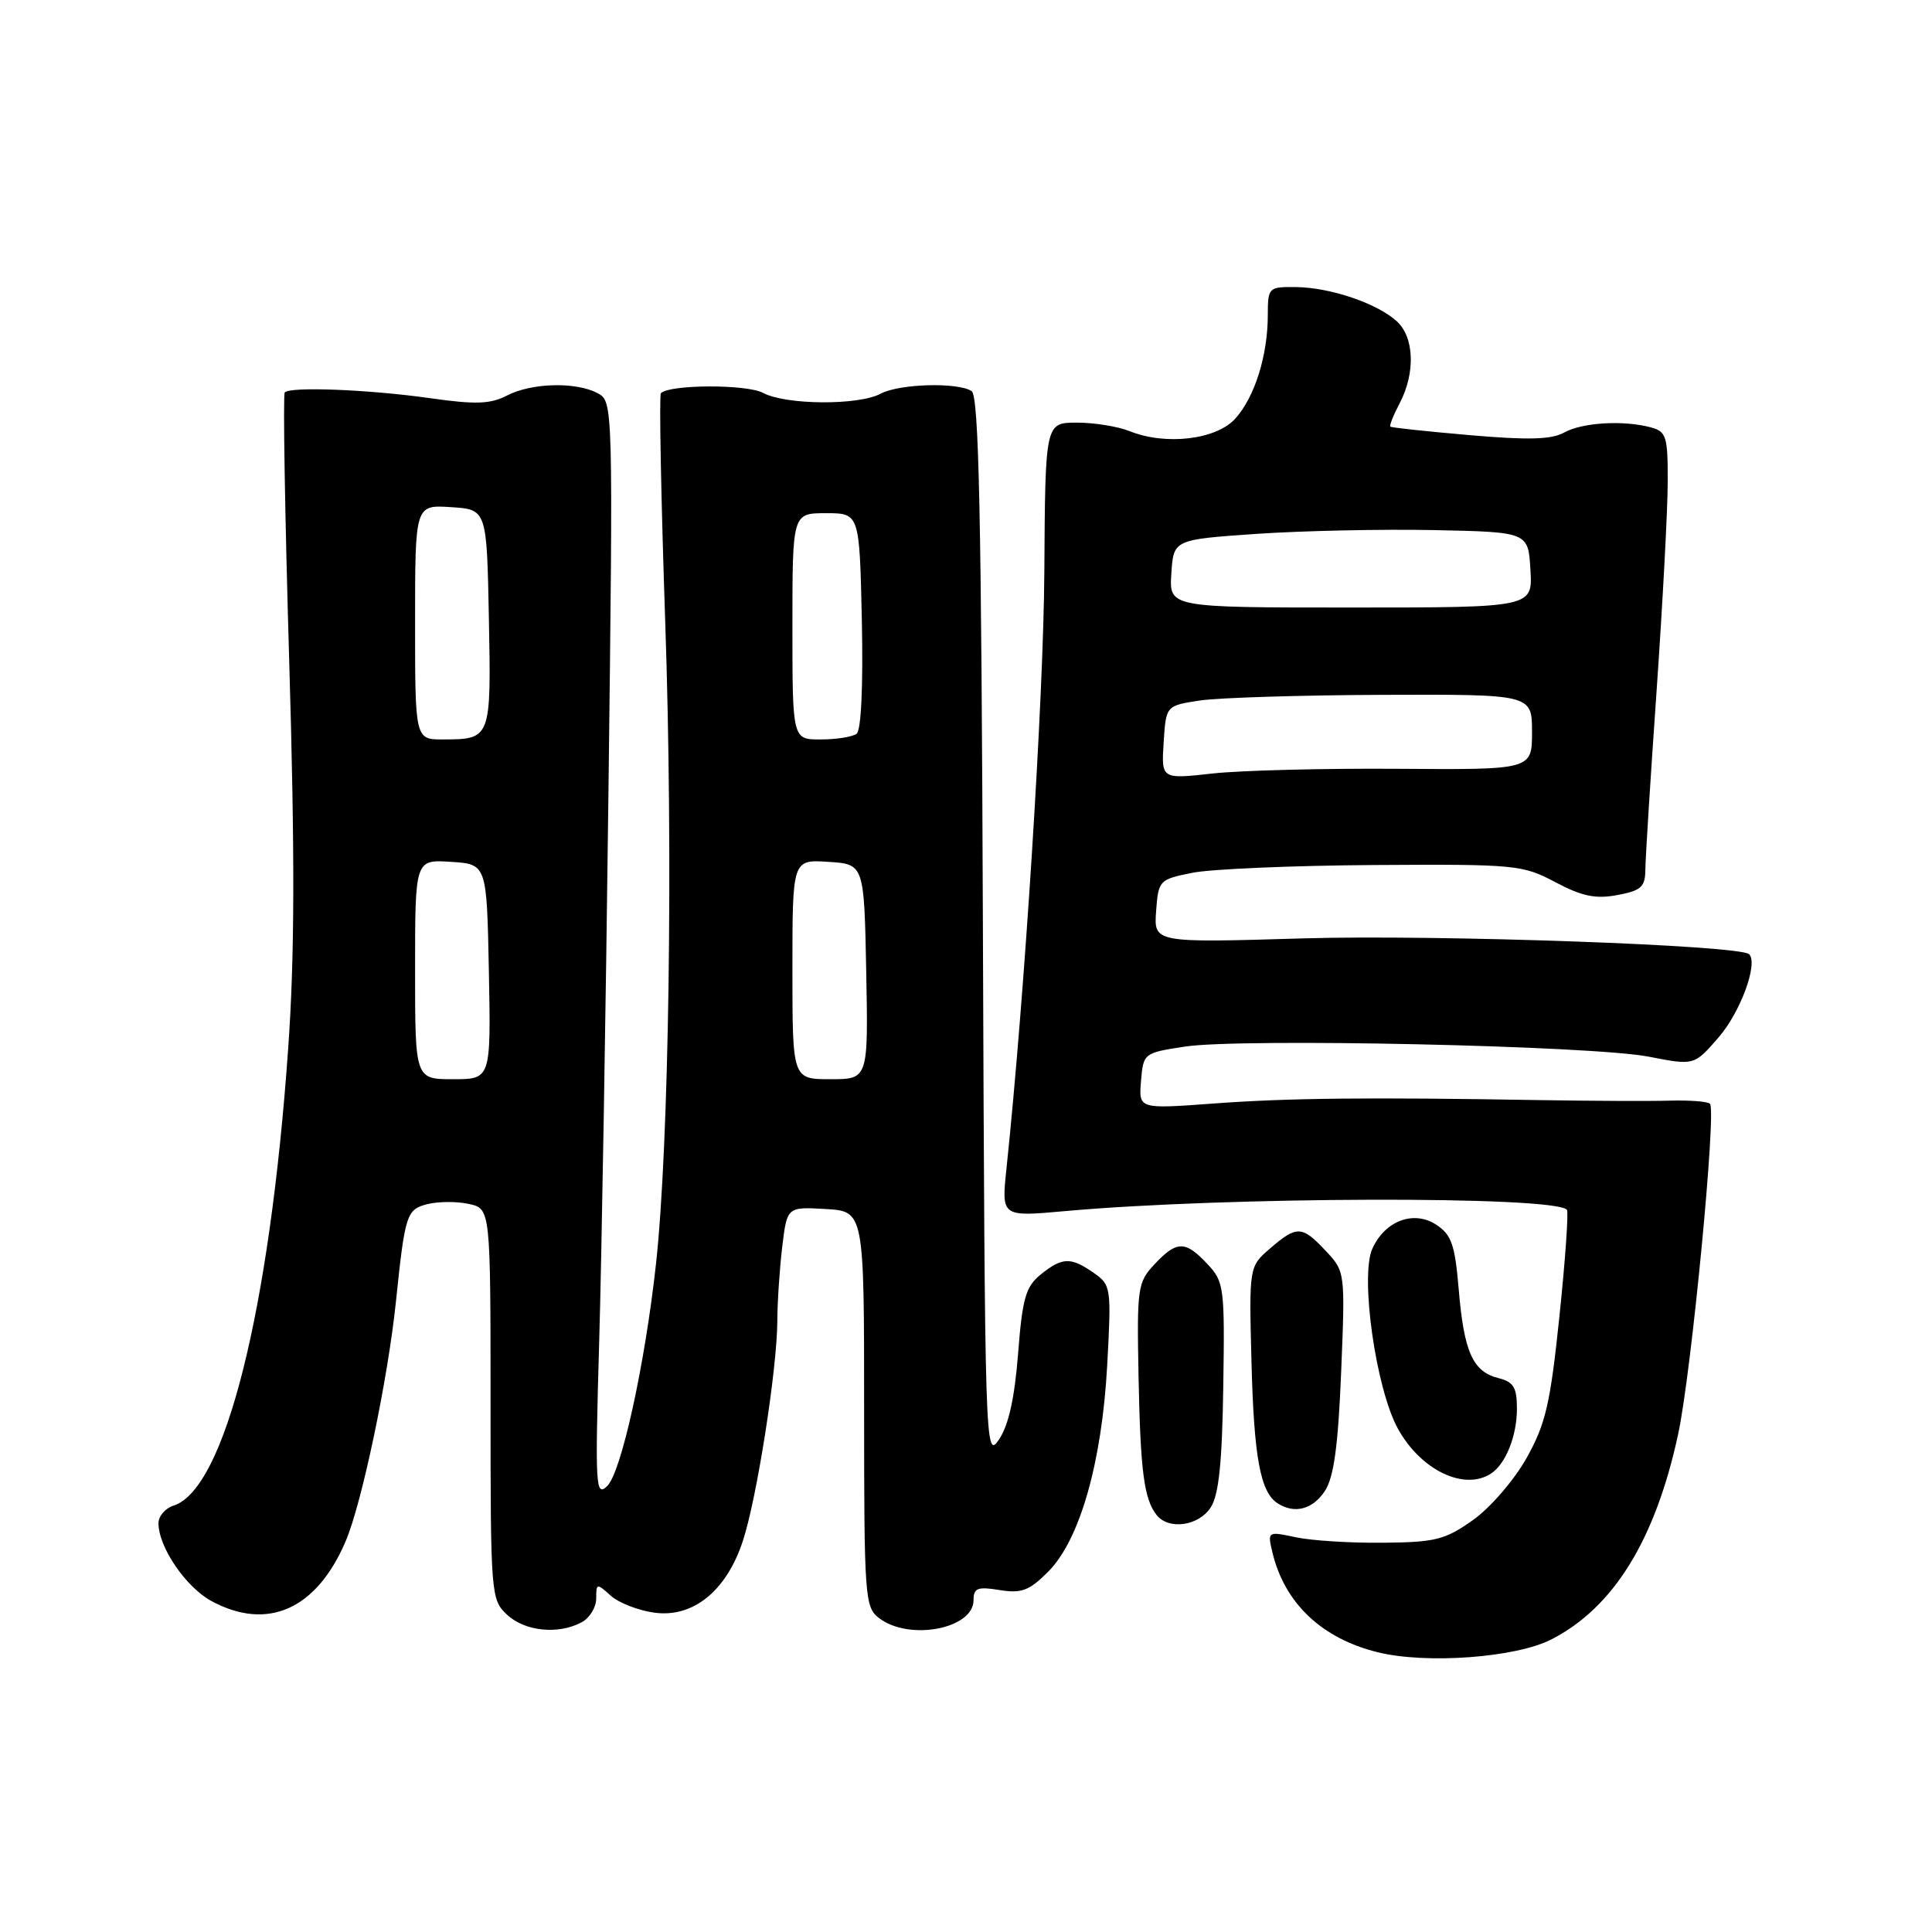 <?xml version="1.0" encoding="UTF-8" standalone="no"?>
<!DOCTYPE svg PUBLIC "-//W3C//DTD SVG 1.1//EN" "http://www.w3.org/Graphics/SVG/1.1/DTD/svg11.dtd" >
<svg xmlns="http://www.w3.org/2000/svg" xmlns:xlink="http://www.w3.org/1999/xlink" version="1.1" viewBox="0 0 256 256">
 <g >
 <path fill="currentColor"
d=" M 205.59 217.22 C 213.82 212.99 219.35 204.03 222.37 190.00 C 224.12 181.86 227.46 147.13 226.58 146.25 C 226.28 145.95 223.89 145.77 221.27 145.84 C 218.65 145.92 210.88 145.88 204.00 145.77 C 181.33 145.38 170.62 145.49 160.69 146.23 C 150.88 146.95 150.88 146.95 151.19 143.24 C 151.50 139.55 151.55 139.51 157.00 138.68 C 164.44 137.54 211.02 138.55 218.50 140.02 C 224.49 141.19 224.49 141.19 227.73 137.45 C 230.63 134.10 232.99 127.66 231.77 126.44 C 230.58 125.24 190.42 123.82 172.69 124.34 C 152.89 124.93 152.89 124.93 153.19 120.74 C 153.49 116.64 153.60 116.53 158.00 115.65 C 160.47 115.15 171.29 114.69 182.04 114.62 C 200.86 114.50 201.75 114.59 206.10 116.90 C 209.63 118.77 211.43 119.14 214.31 118.60 C 217.48 118.01 218.00 117.52 218.02 115.20 C 218.03 113.72 218.70 103.05 219.51 91.50 C 220.31 79.95 220.98 67.51 220.98 63.87 C 221.00 57.83 220.80 57.18 218.75 56.63 C 215.11 55.65 209.67 55.98 207.26 57.31 C 205.58 58.25 202.48 58.33 194.76 57.66 C 189.12 57.17 184.38 56.67 184.23 56.53 C 184.08 56.40 184.64 54.99 185.48 53.40 C 187.57 49.38 187.40 44.67 185.07 42.56 C 182.44 40.18 176.29 38.10 171.75 38.04 C 168.08 38.00 168.00 38.08 167.99 41.75 C 167.99 47.09 166.26 52.60 163.70 55.45 C 161.19 58.26 154.48 59.06 149.68 57.13 C 148.14 56.51 144.99 56.00 142.68 56.00 C 138.50 56.01 138.50 56.01 138.38 75.75 C 138.28 92.50 135.77 131.96 133.36 154.87 C 132.69 161.24 132.69 161.24 141.10 160.48 C 162.35 158.56 205.77 158.44 207.62 160.29 C 207.86 160.53 207.42 166.85 206.64 174.34 C 205.42 186.06 204.81 188.68 202.26 193.23 C 200.61 196.15 197.46 199.80 195.17 201.42 C 191.49 204.03 190.19 204.36 183.27 204.42 C 179.00 204.47 173.80 204.14 171.72 203.70 C 167.96 202.90 167.94 202.91 168.60 205.70 C 170.20 212.41 175.12 217.09 182.51 218.92 C 188.96 220.53 200.88 219.65 205.59 217.22 Z  M 77.07 214.96 C 78.13 214.40 79.00 212.98 79.00 211.81 C 79.00 209.78 79.08 209.77 80.92 211.43 C 81.98 212.39 84.59 213.40 86.72 213.69 C 91.84 214.38 96.24 210.82 98.42 204.22 C 100.28 198.62 102.98 181.36 103.00 175.00 C 103.01 172.53 103.30 168.12 103.65 165.20 C 104.29 159.91 104.29 159.91 109.39 160.20 C 114.50 160.50 114.50 160.50 114.50 186.70 C 114.50 211.73 114.59 212.97 116.50 214.42 C 120.50 217.46 129.00 215.83 129.00 212.03 C 129.00 210.42 129.53 210.21 132.45 210.69 C 135.35 211.16 136.38 210.77 138.86 208.29 C 143.07 204.09 146.00 193.85 146.71 180.91 C 147.27 170.59 147.22 170.27 144.92 168.66 C 141.89 166.54 140.75 166.57 137.90 168.88 C 135.91 170.49 135.47 172.02 134.90 179.38 C 134.44 185.26 133.64 188.87 132.37 190.75 C 130.54 193.45 130.50 192.17 130.24 123.05 C 130.04 68.22 129.71 52.43 128.74 51.82 C 126.86 50.62 119.15 50.85 116.68 52.17 C 113.77 53.74 104.10 53.67 101.11 52.06 C 98.94 50.90 88.74 50.93 87.57 52.10 C 87.33 52.34 87.59 66.03 88.15 82.52 C 89.21 113.46 88.65 151.73 86.92 167.50 C 85.45 180.88 82.32 195.12 80.45 196.92 C 78.92 198.38 78.84 197.01 79.39 178.00 C 79.72 166.72 80.27 134.03 80.62 105.35 C 81.25 53.41 81.24 53.20 79.19 52.10 C 76.33 50.57 70.43 50.72 67.18 52.41 C 64.97 53.55 63.03 53.62 56.98 52.76 C 48.87 51.61 38.43 51.20 37.73 52.00 C 37.49 52.27 37.75 68.25 38.32 87.50 C 39.08 113.33 39.05 126.82 38.18 139.00 C 35.74 173.65 29.79 197.35 23.00 199.50 C 21.90 199.85 21.00 200.90 21.00 201.83 C 21.00 205.01 24.64 210.34 28.06 212.17 C 35.45 216.14 41.93 213.25 45.78 204.27 C 47.93 199.29 51.39 182.80 52.46 172.50 C 53.67 160.85 53.87 160.25 56.65 159.55 C 58.09 159.19 60.55 159.18 62.13 159.53 C 65.00 160.16 65.00 160.16 65.00 186.04 C 65.00 211.38 65.05 211.96 67.19 213.96 C 69.56 216.17 73.98 216.62 77.07 214.96 Z  M 160.42 199.75 C 161.50 198.10 161.94 193.85 162.09 183.72 C 162.29 170.54 162.20 169.84 159.97 167.47 C 157.06 164.37 155.94 164.37 152.99 167.51 C 150.74 169.91 150.64 170.62 150.86 182.26 C 151.11 194.94 151.58 198.62 153.26 200.75 C 154.85 202.76 158.82 202.21 160.42 199.75 Z  M 175.56 197.55 C 176.74 195.75 177.31 191.61 177.71 181.80 C 178.25 168.55 178.24 168.49 175.67 165.75 C 172.52 162.39 171.86 162.36 168.31 165.41 C 165.50 167.83 165.50 167.83 165.83 180.56 C 166.16 193.17 167.01 197.75 169.31 199.21 C 171.55 200.64 173.96 200.00 175.56 197.55 Z  M 197.60 195.23 C 199.53 193.95 201.00 190.24 201.00 186.67 C 201.00 183.83 200.56 183.11 198.53 182.60 C 195.15 181.75 193.98 179.12 193.29 170.87 C 192.79 164.92 192.33 163.61 190.31 162.28 C 187.33 160.33 183.53 161.75 181.85 165.44 C 180.19 169.07 182.31 184.03 185.23 189.31 C 188.27 194.82 194.06 197.60 197.60 195.23 Z  M 154.19 98.37 C 154.50 93.50 154.50 93.50 159.00 92.82 C 161.47 92.45 172.39 92.11 183.25 92.07 C 203.00 92.00 203.00 92.00 203.00 97.00 C 203.00 102.00 203.00 102.00 185.25 101.87 C 175.49 101.80 164.44 102.08 160.69 102.49 C 153.88 103.25 153.88 103.25 154.19 98.37 Z  M 155.21 76.00 C 155.50 71.50 155.50 71.50 166.50 70.74 C 172.55 70.33 183.12 70.10 190.00 70.24 C 202.50 70.50 202.50 70.50 202.79 75.50 C 203.09 80.50 203.09 80.50 179.00 80.50 C 154.91 80.50 154.91 80.50 155.21 76.00 Z  M 55.00 128.45 C 55.00 113.89 55.00 113.89 59.75 114.20 C 64.50 114.50 64.50 114.50 64.78 128.75 C 65.05 143.00 65.05 143.00 60.03 143.00 C 55.00 143.00 55.00 143.00 55.00 128.45 Z  M 105.00 128.45 C 105.00 113.89 105.00 113.89 109.75 114.20 C 114.50 114.50 114.50 114.50 114.78 128.75 C 115.05 143.00 115.05 143.00 110.03 143.00 C 105.00 143.00 105.00 143.00 105.00 128.45 Z  M 55.00 82.45 C 55.00 66.89 55.00 66.89 59.75 67.20 C 64.50 67.50 64.50 67.50 64.78 81.92 C 65.09 97.89 65.06 97.96 58.75 97.98 C 55.00 98.00 55.00 98.00 55.00 82.45 Z  M 105.00 83.00 C 105.00 68.00 105.00 68.00 109.45 68.00 C 113.89 68.00 113.89 68.00 114.20 82.25 C 114.38 90.96 114.11 96.79 113.50 97.23 C 112.95 97.64 110.81 97.98 108.75 97.98 C 105.00 98.00 105.00 98.00 105.00 83.00 Z "/>
</g>
</svg>